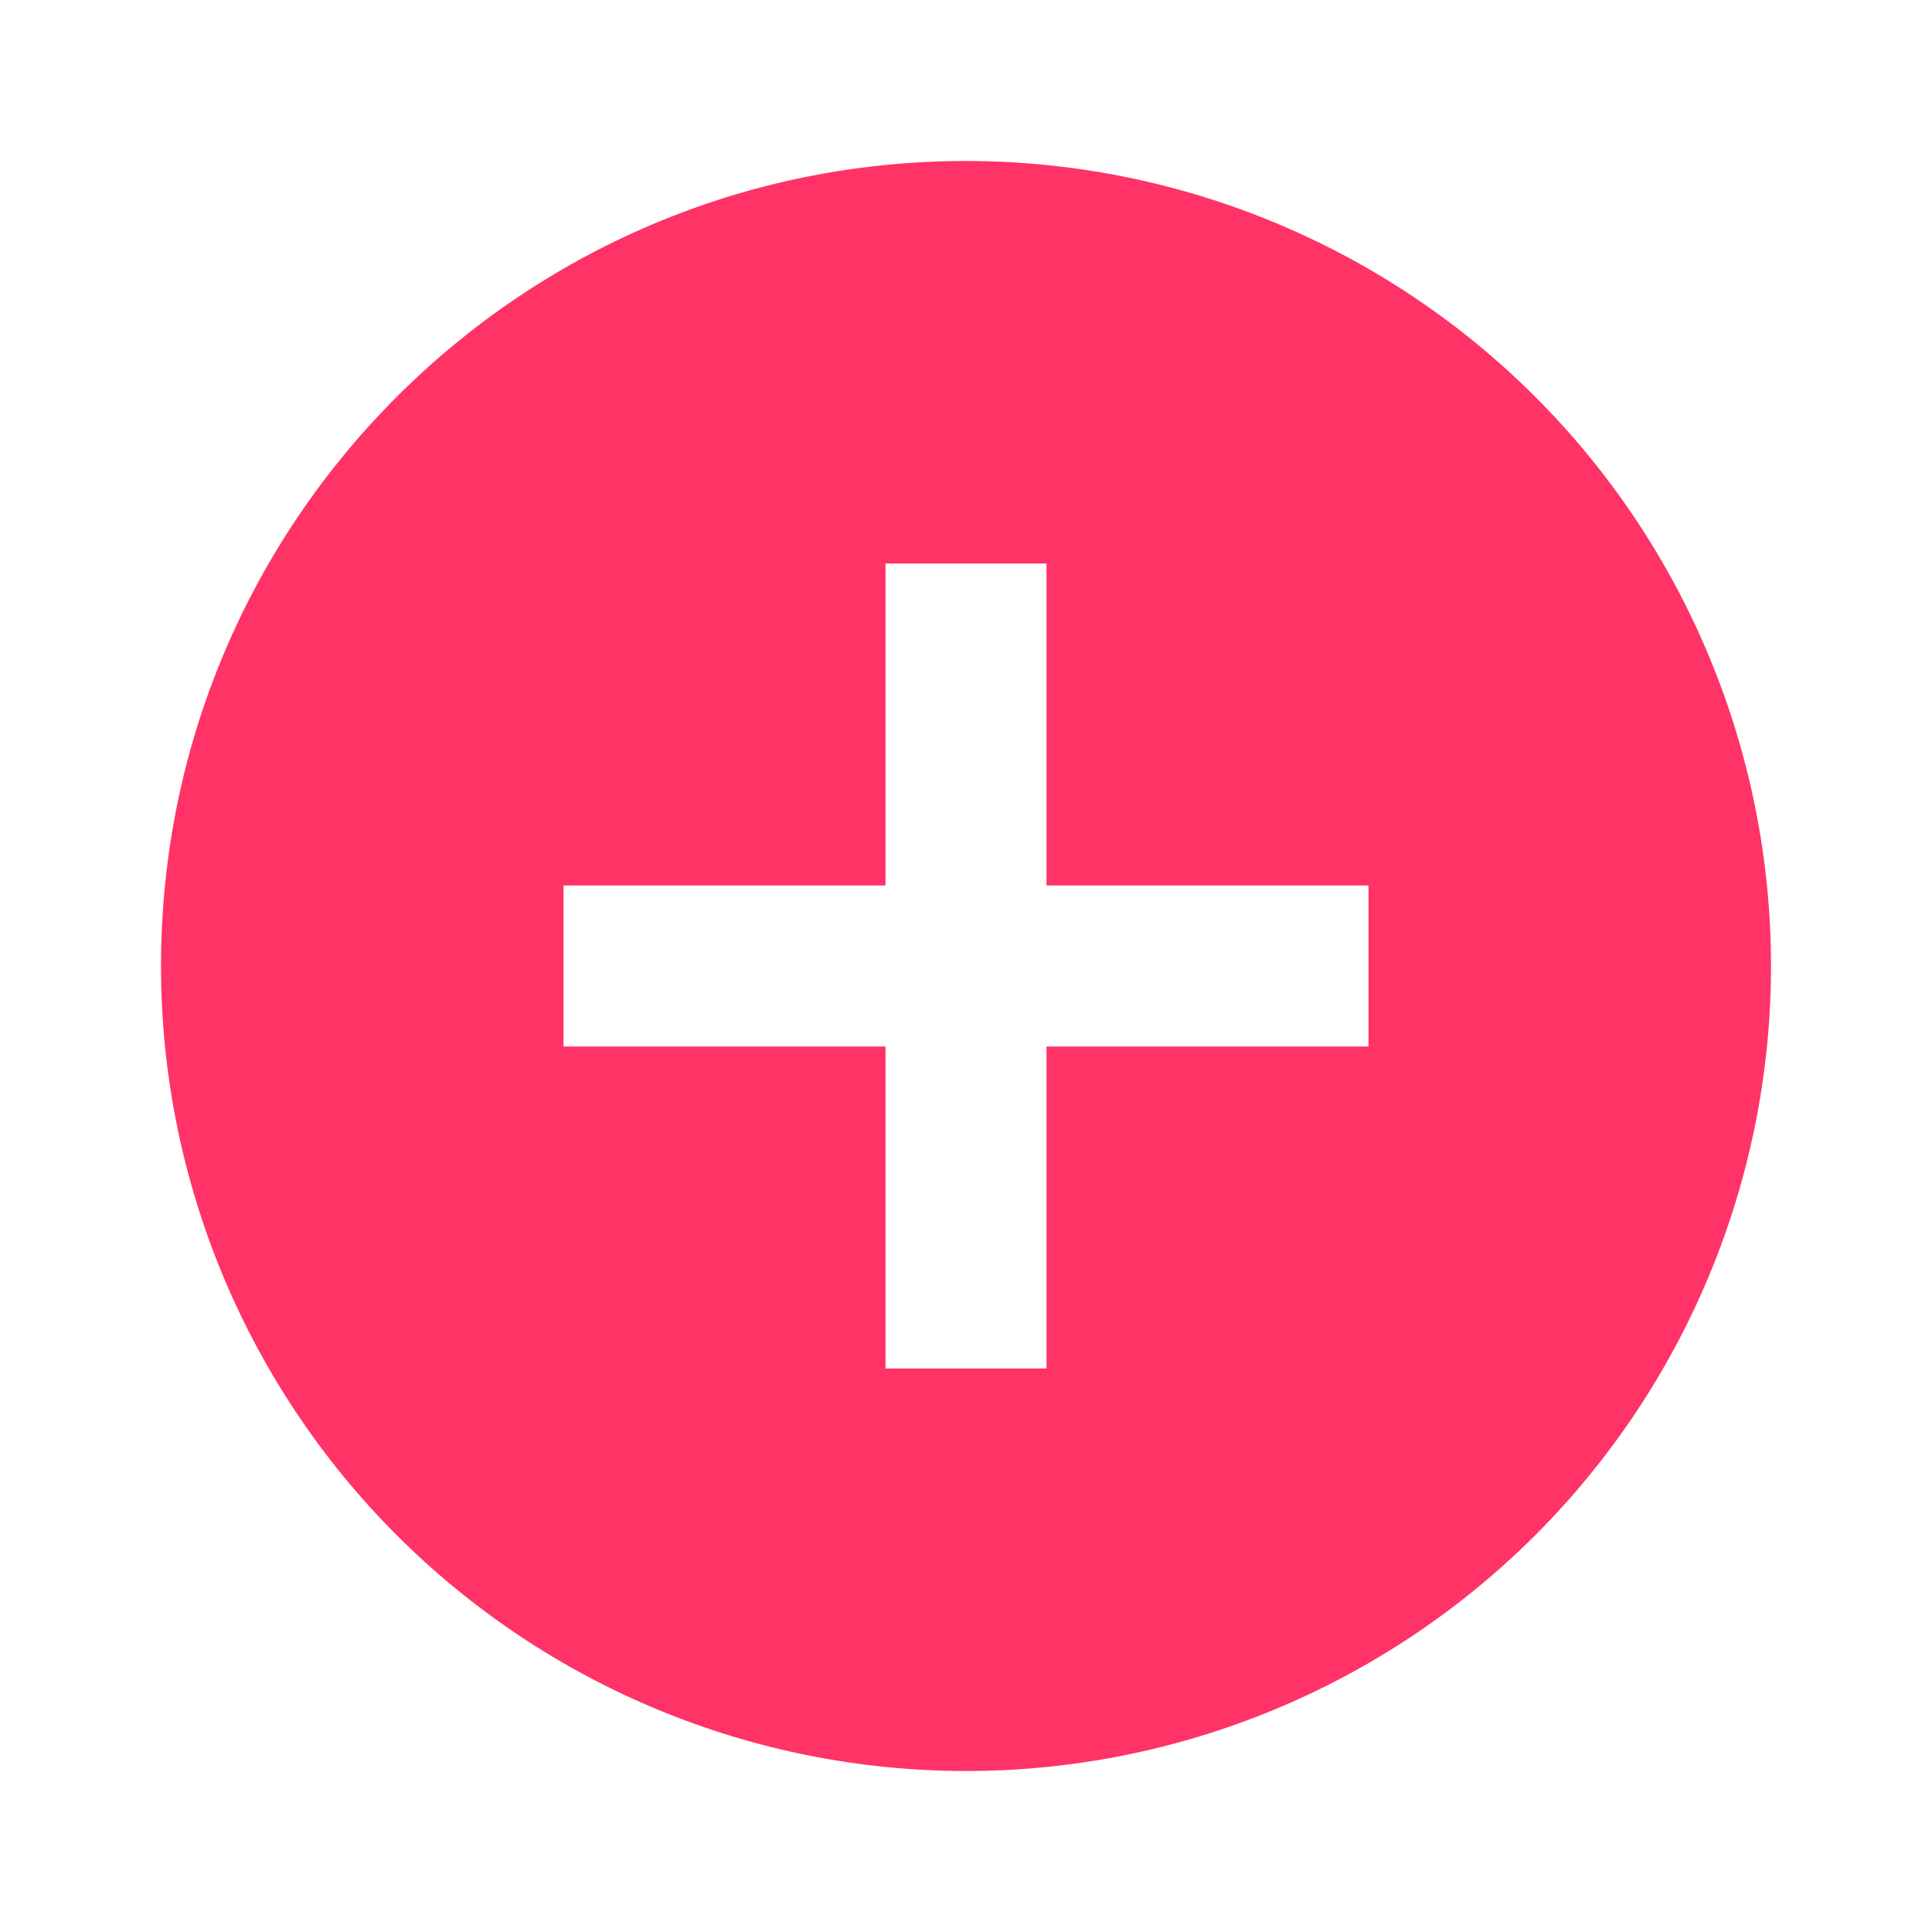 <svg xmlns="http://www.w3.org/2000/svg" width="24" height="24" viewBox="0 0 24 24">
  <path fill="#F36" d="M15,11 L11,11 L11,15 L9,15 L9,11 L5,11 L5,9 L9,9 L9,5 L11,5 L11,9 L15,9 L15,11 Z M10,-1.97215226e-31 C4.477,-2.22044605e-15 -1.97215226e-31,4.477 -4.4408921e-16,10 C-1.77635684e-15,12.652 1.054,15.196 2.929,17.071 C4.804,18.946 7.348,20 10,20 C12.652,20 15.196,18.946 17.071,17.071 C18.946,15.196 20,12.652 20,10 C20,7.348 18.946,4.804 17.071,2.929 C15.196,1.054 12.652,-2.22044605e-16 10,-1.97215226e-31 Z" transform="translate(2 2)"/>
</svg>
